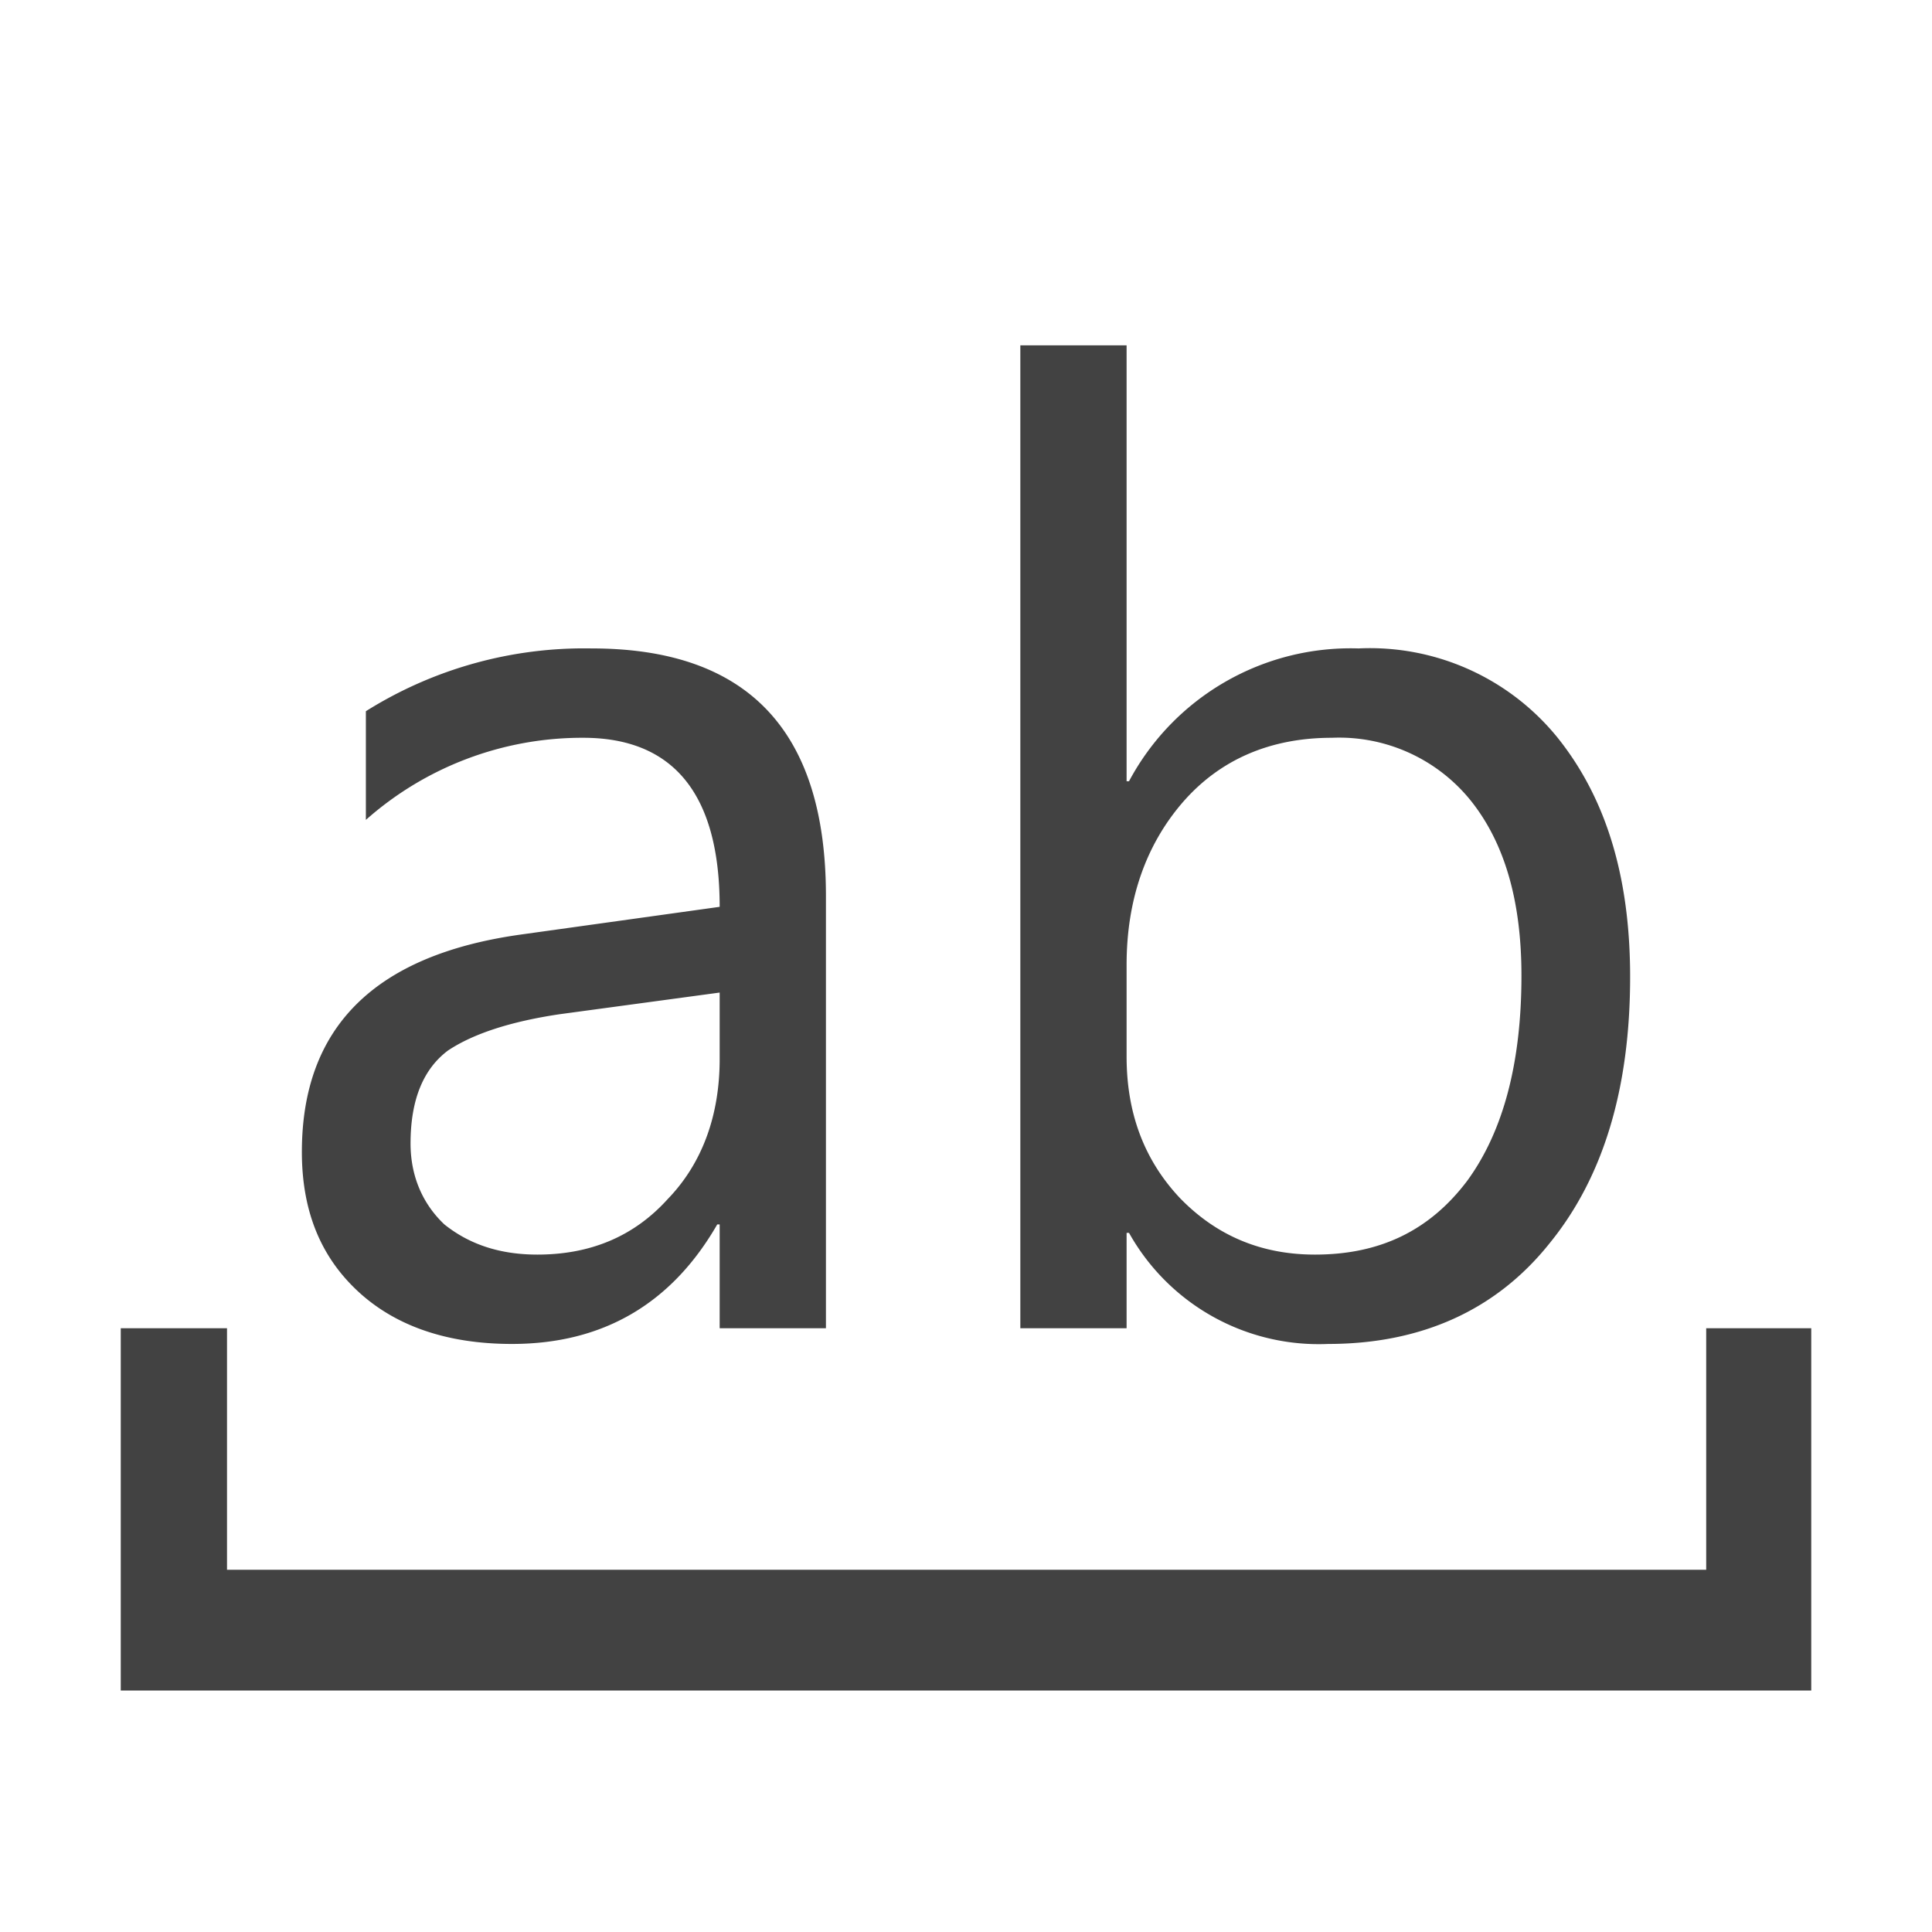 <svg xmlns="http://www.w3.org/2000/svg" width="16" height="16" fill="none" viewBox="0 0 16 16">
	<path fill="#424242" d="M1.88 13h12.25v-2H15v3H1v-3h.88v2ZM4.9 5.37c1.3 0 1.94.69 1.94 2.05V11h-.88v-.86h-.02c-.38.66-.95.99-1.7.99-.54 0-.97-.15-1.28-.44-.31-.29-.46-.67-.46-1.15 0-1.03.6-1.63 1.81-1.8l1.65-.23c0-.93-.38-1.4-1.13-1.4a2.7 2.7 0 0 0-1.8.68v-.9a3.4 3.4 0 0 1 1.87-.52Zm4.43 1.1h.02a2.08 2.08 0 0 1 1.9-1.1 2 2 0 0 1 1.65.74c.4.5.6 1.15.6 1.98 0 .92-.22 1.66-.67 2.21-.44.55-1.06.83-1.83.83a1.8 1.8 0 0 1-1.65-.92h-.02V11h-.88V2.86h.88v3.6ZM4.63 8.4c-.4.06-.71.16-.92.3-.2.15-.31.4-.31.77 0 .27.1.5.28.67.2.16.45.25.77.25.44 0 .8-.15 1.08-.46.29-.3.43-.7.43-1.16v-.55l-1.33.18Zm6.4-2.29c-.51 0-.93.18-1.24.54-.3.35-.46.8-.46 1.34v.76c0 .46.14.85.44 1.17.3.31.67.47 1.12.47.54 0 .95-.2 1.26-.61.3-.41.45-.98.45-1.7 0-.62-.14-1.1-.42-1.45a1.4 1.4 0 0 0-1.15-.52Z"/>
</svg>
